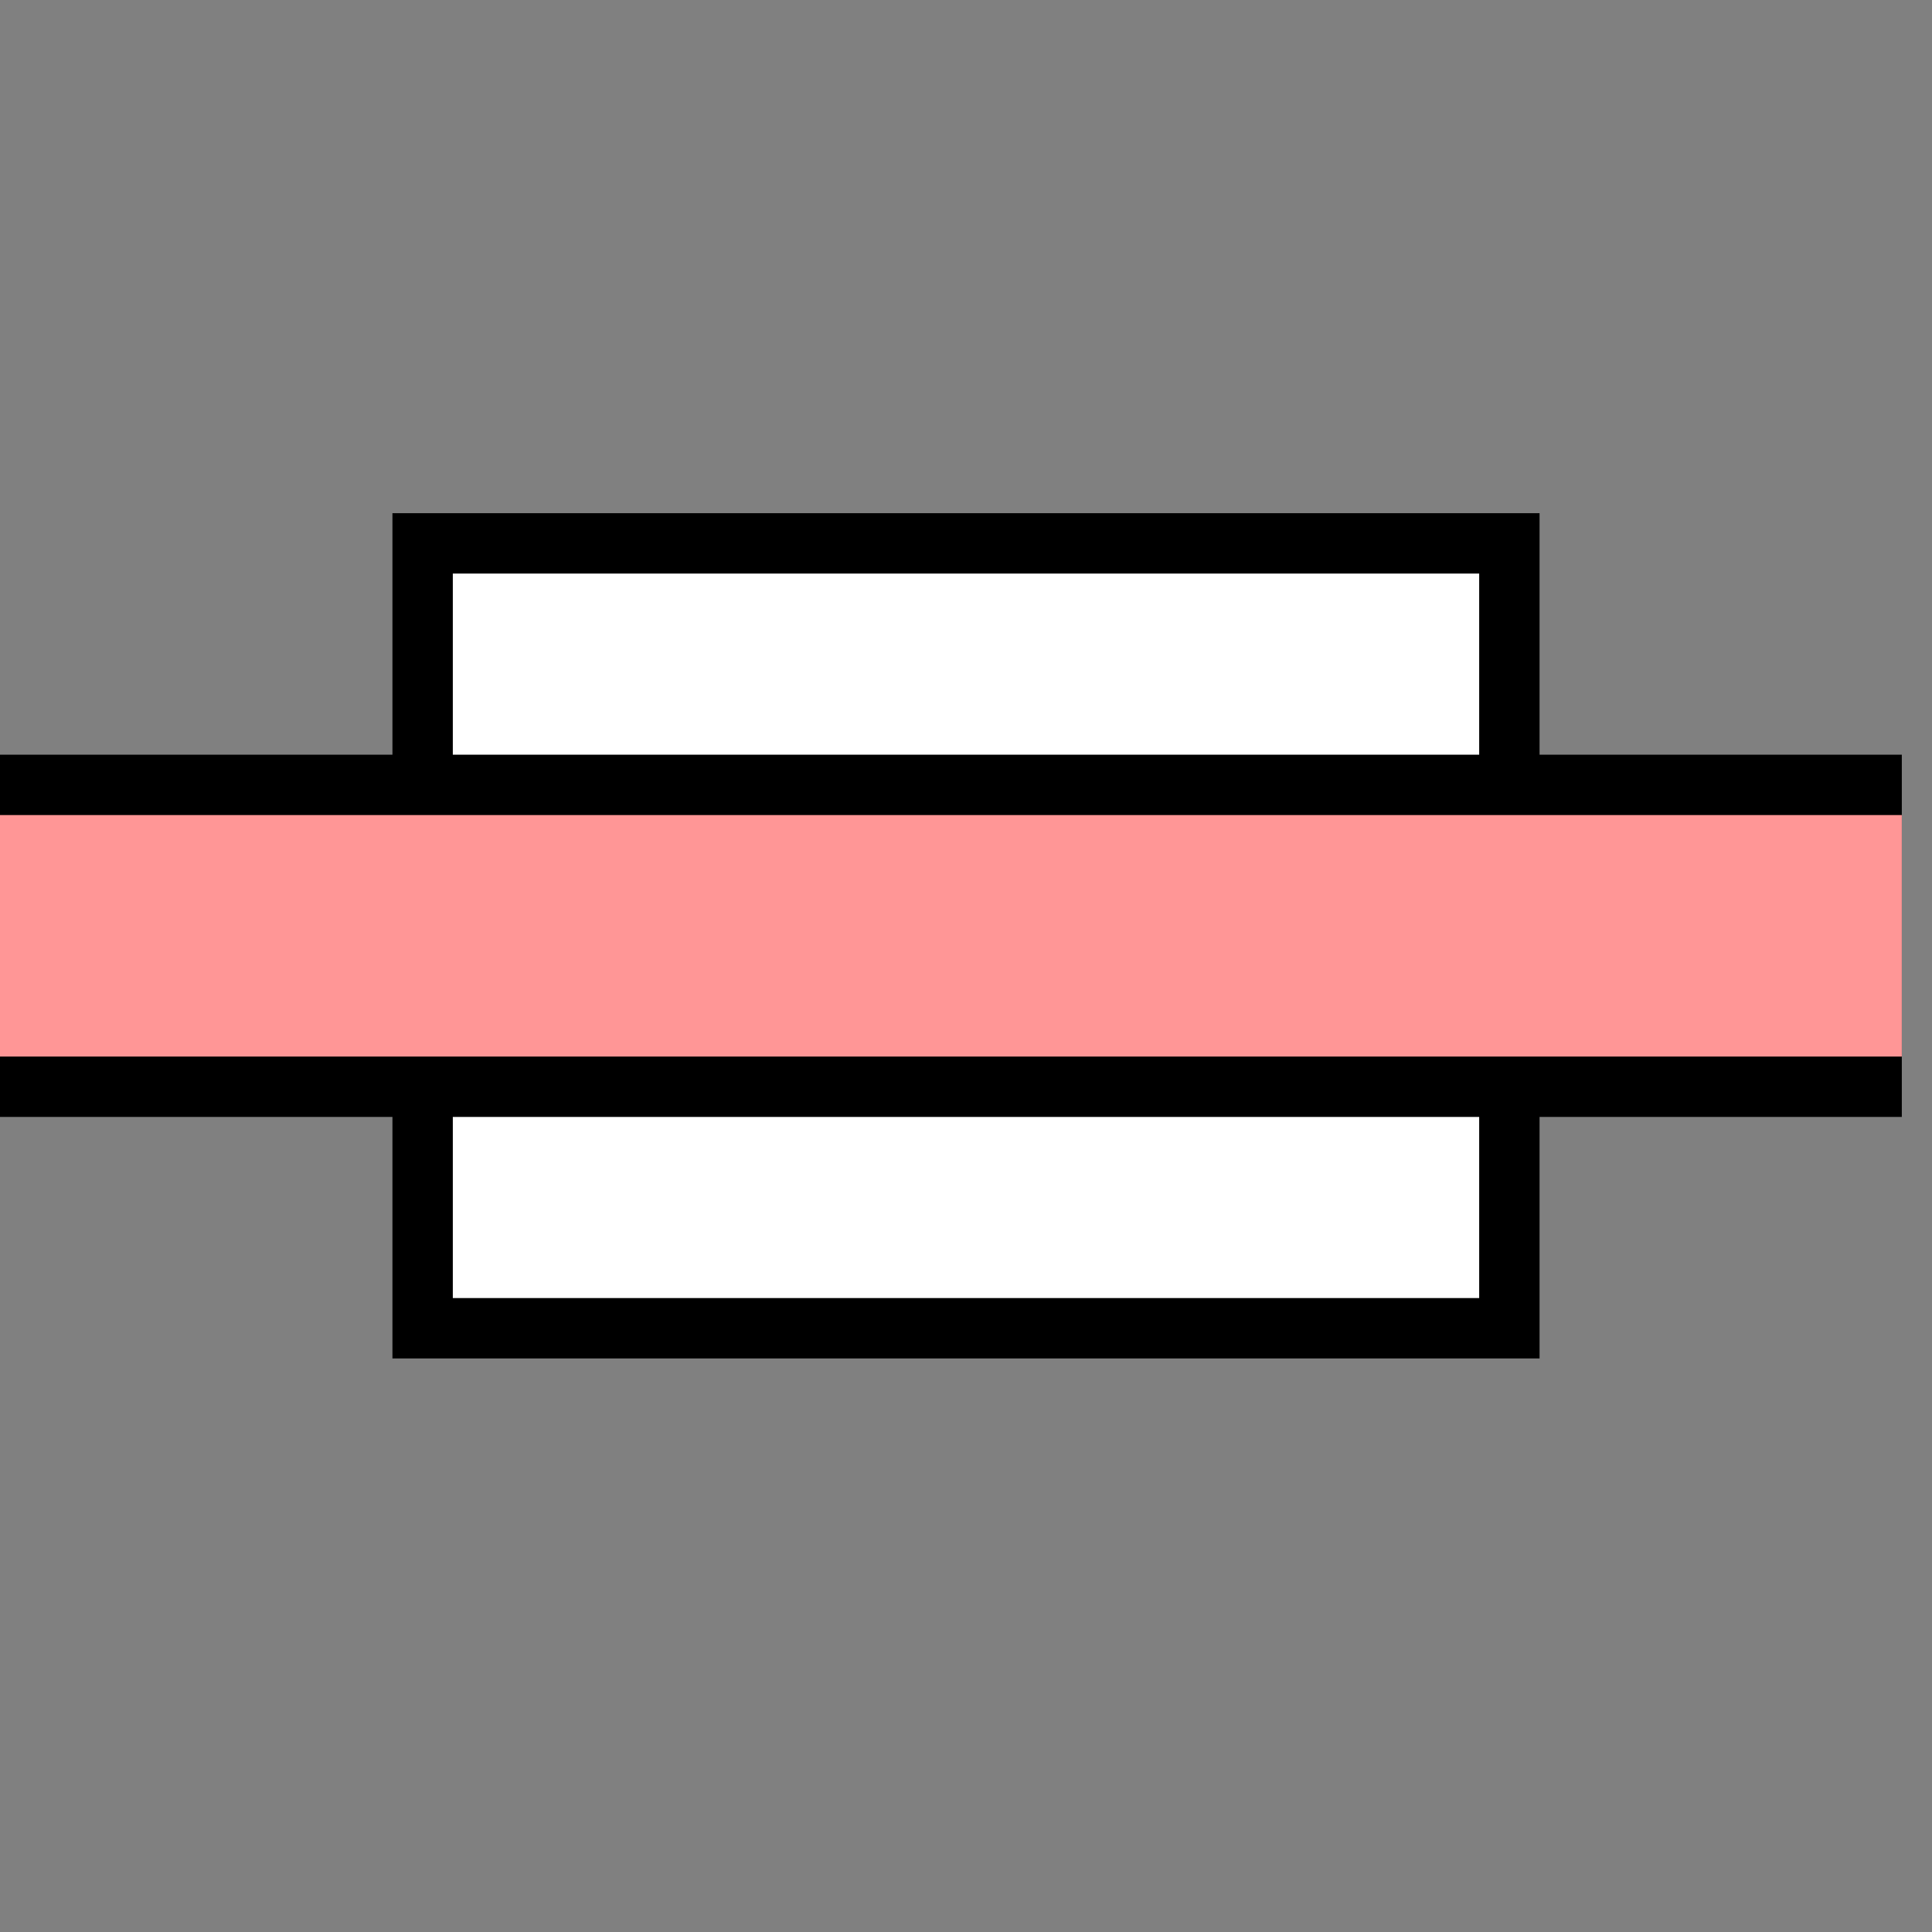 <svg width="100%" viewBox="0 0 32 32" xmlns="http://www.w3.org/2000/svg">
  <rect x="0" y="0" width="32" height="32" fill="#808080" stroke="none"/>
  <g>
    <path stroke="rgb(0,0,0)" fill="rgb(255,255,255)" d="M 7,9 L 25,9 L 25,22 L 7,22 z "/>
    <path stroke="rgb(0,0,0)" fill="rgb(0,0,0)" d="M 0,13 L 31,13 L 31,18 L 0,18 z "/>
    <path stroke="rgb(255,150,150)" fill="rgb(255,150,150)" d="M 0,14 L 31,14 L 31,17 L 0,17 z "/>
  </g>
</svg>
